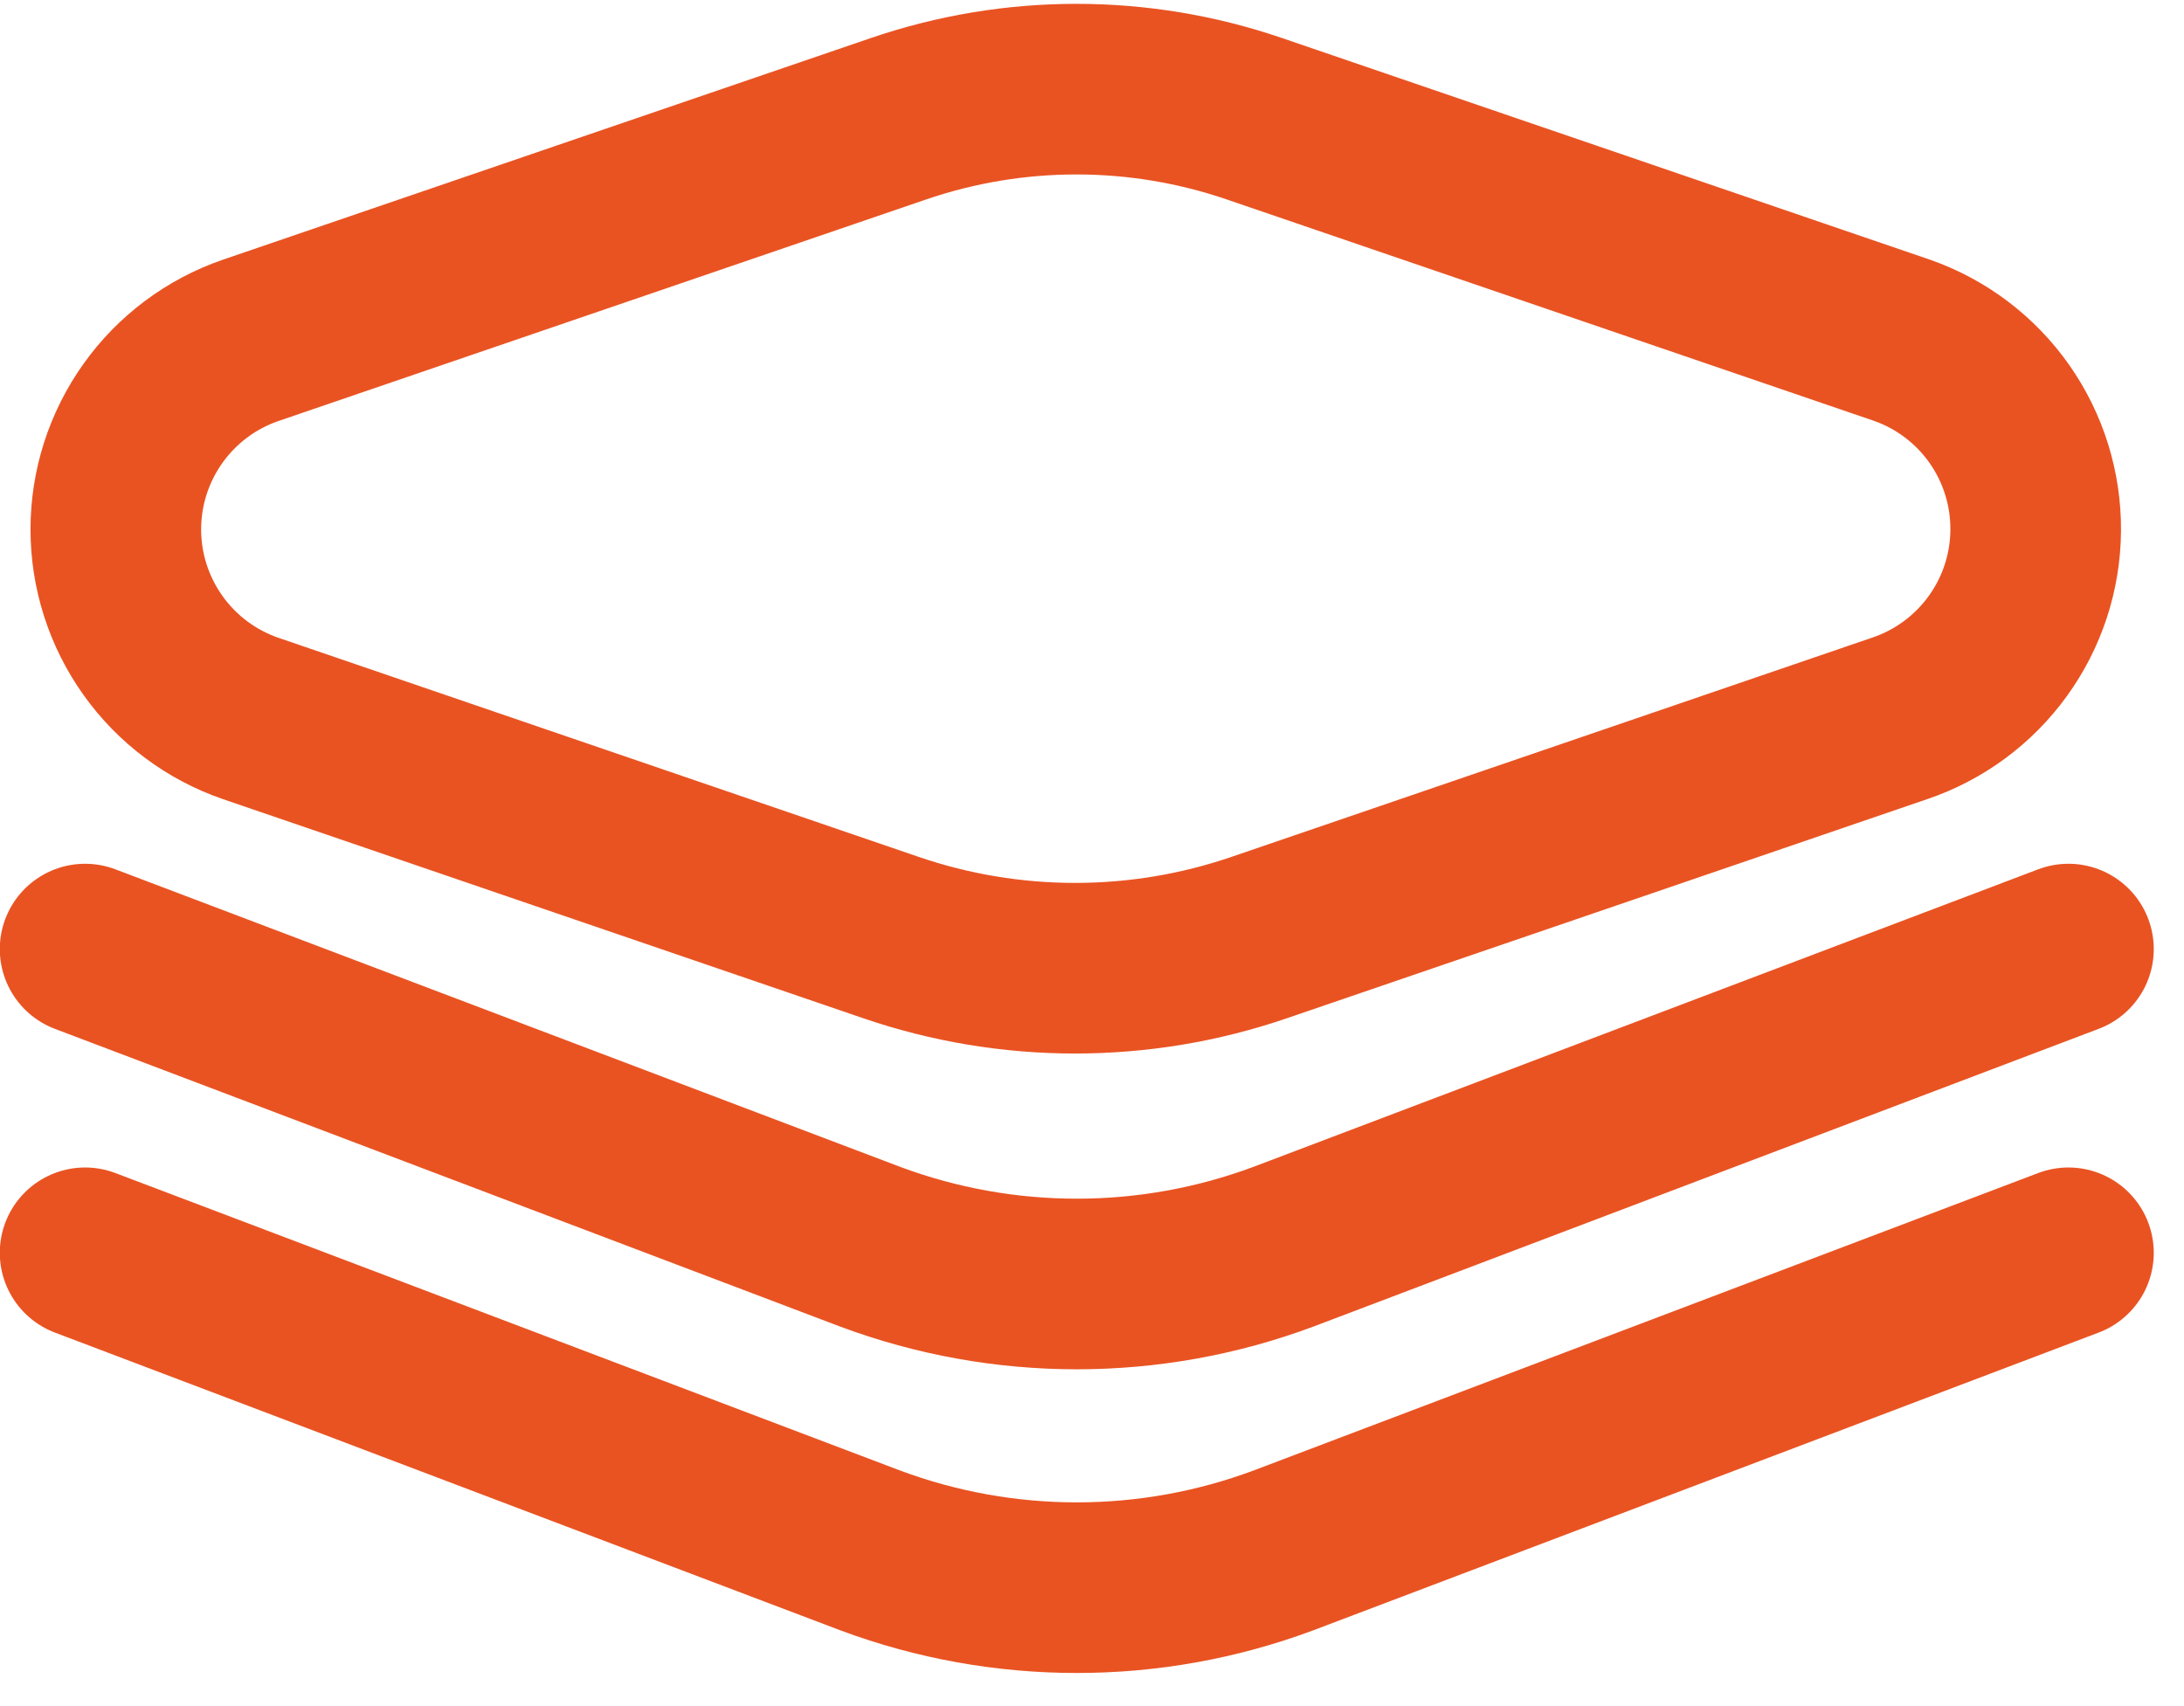 <svg width="64" height="50" viewBox="0 0 64 50" fill="none" xmlns="http://www.w3.org/2000/svg">
<path d="M2.494 27.814L25.494 36.535C29.402 37.994 33.706 37.994 37.614 36.535L60.614 27.814M2.494 36.715L25.494 45.435C29.402 46.894 33.706 46.894 37.614 45.435L60.614 36.715M55.744 9.975L36.744 3.475C33.373 2.325 29.716 2.325 26.344 3.475L7.344 9.975C6.191 10.372 5.191 11.12 4.483 12.113C3.775 13.106 3.394 14.295 3.394 15.515C3.394 16.734 3.775 17.923 4.483 18.916C5.191 19.91 6.191 20.657 7.344 21.055L26.104 27.475C29.604 28.675 33.404 28.675 36.904 27.475L55.664 21.055C56.82 20.666 57.826 19.925 58.541 18.937C59.257 17.949 59.646 16.763 59.654 15.543C59.663 14.323 59.291 13.131 58.591 12.133C57.89 11.135 56.895 10.38 55.744 9.975Z" stroke="#E95322" stroke-width="5" stroke-linecap="round" stroke-linejoin="round"/>
</svg>
